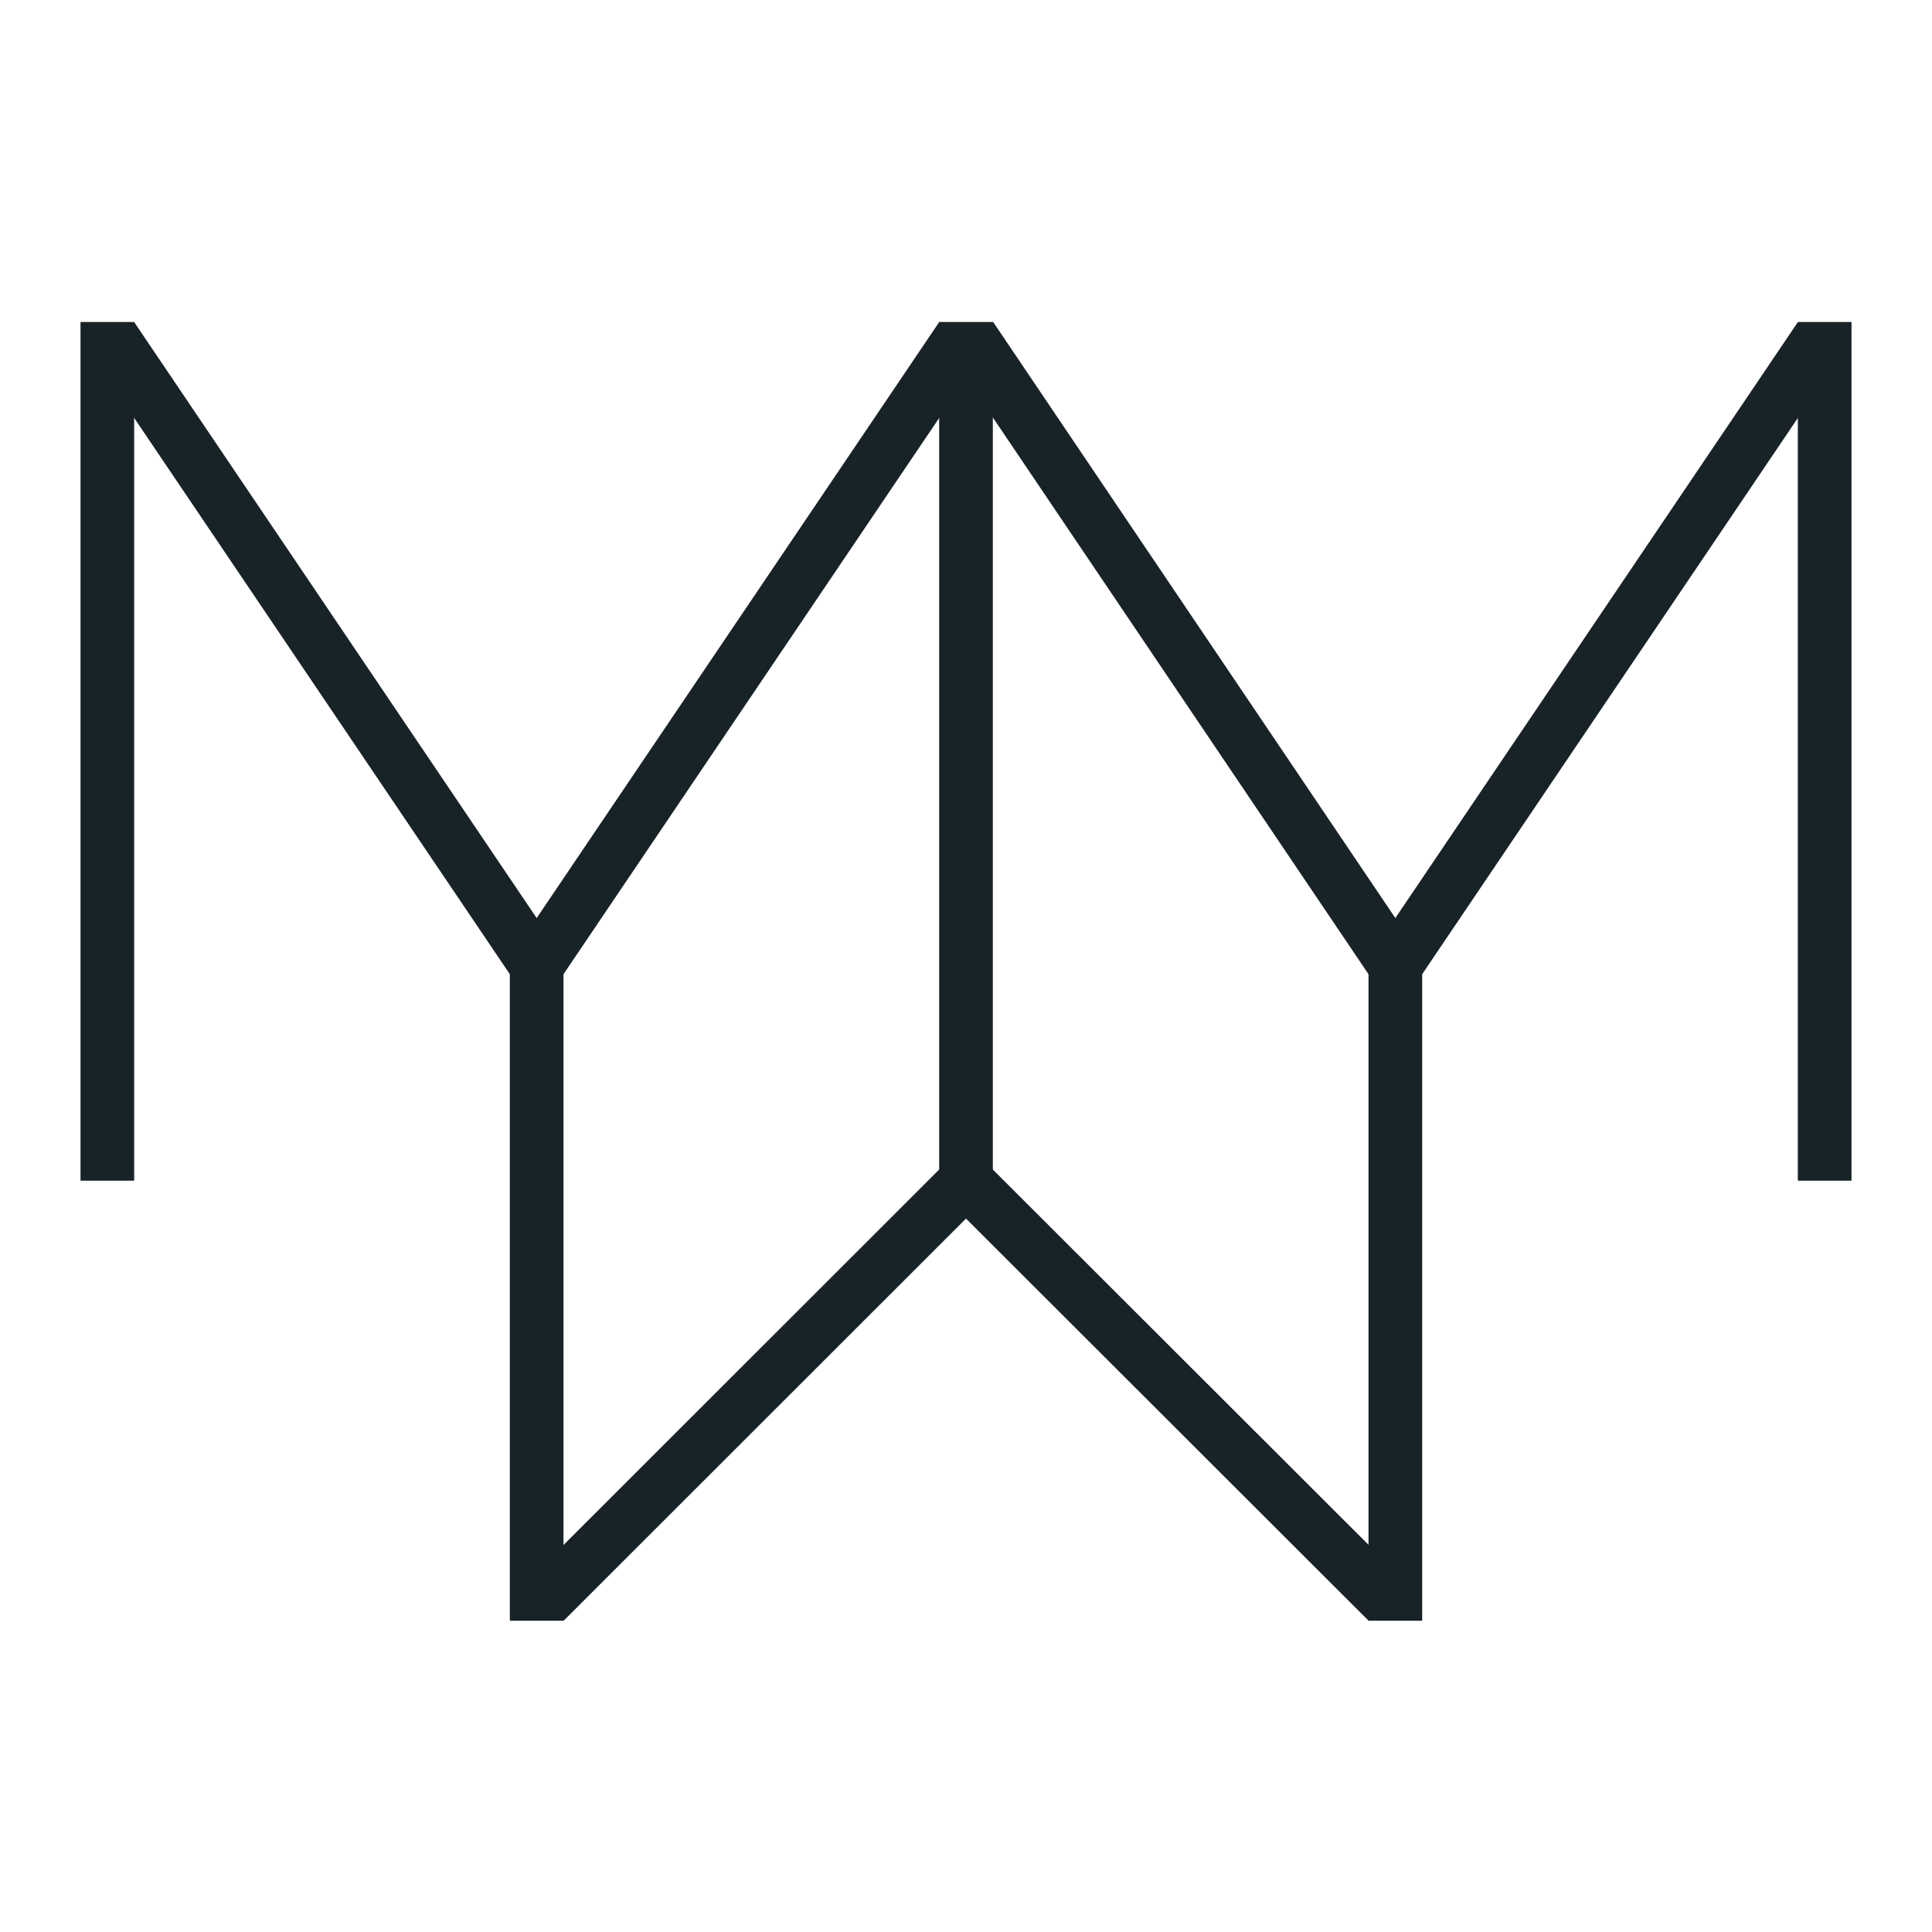 <?xml version="1.0" standalone="no"?>
<svg width="180" height="180" version="1.1" xmlns="http://www.w3.org/2000/svg">
  <line x1="10" x2="10" y1="30" y2="110" stroke="#182328" stroke-width="5"/>
  <line x1="10.433" x2="50" y1="31.411" y2="90" stroke="#182328" stroke-width="5" style=""/>
  <line x1="89.58" x2="50" y1="31.396" y2="90" stroke="#182328" stroke-width="5" style=""/>
  <line x1="90" x2="90" y1="30" y2="110" stroke="#182328" stroke-width="5"/>
  <line x1="90.457" x2="130" y1="31.396" y2="90" stroke="#182328" stroke-width="5" style=""/>
  <line x1="169.562" x2="130" y1="31.426" y2="90" stroke="#182328" stroke-width="5" style=""/>
  <line x1="170" x2="170" y1="30" y2="110" stroke="#182328" stroke-width="5"/>
  <line x1="50" x2="50" y1="90" y2="151" stroke="#182328" stroke-width="5"/>
  <line x1="130" x2="130" y1="90" y2="151" stroke="#182328" stroke-width="5"/>
  <line x1="50.744" x2="90" y1="149.233" y2="110" stroke="#182328" stroke-width="5" style=""/>
  <line x1="90" x2="129.278" y1="110" y2="149.233" stroke="#182328" stroke-width="5" style=""/>
</svg>
